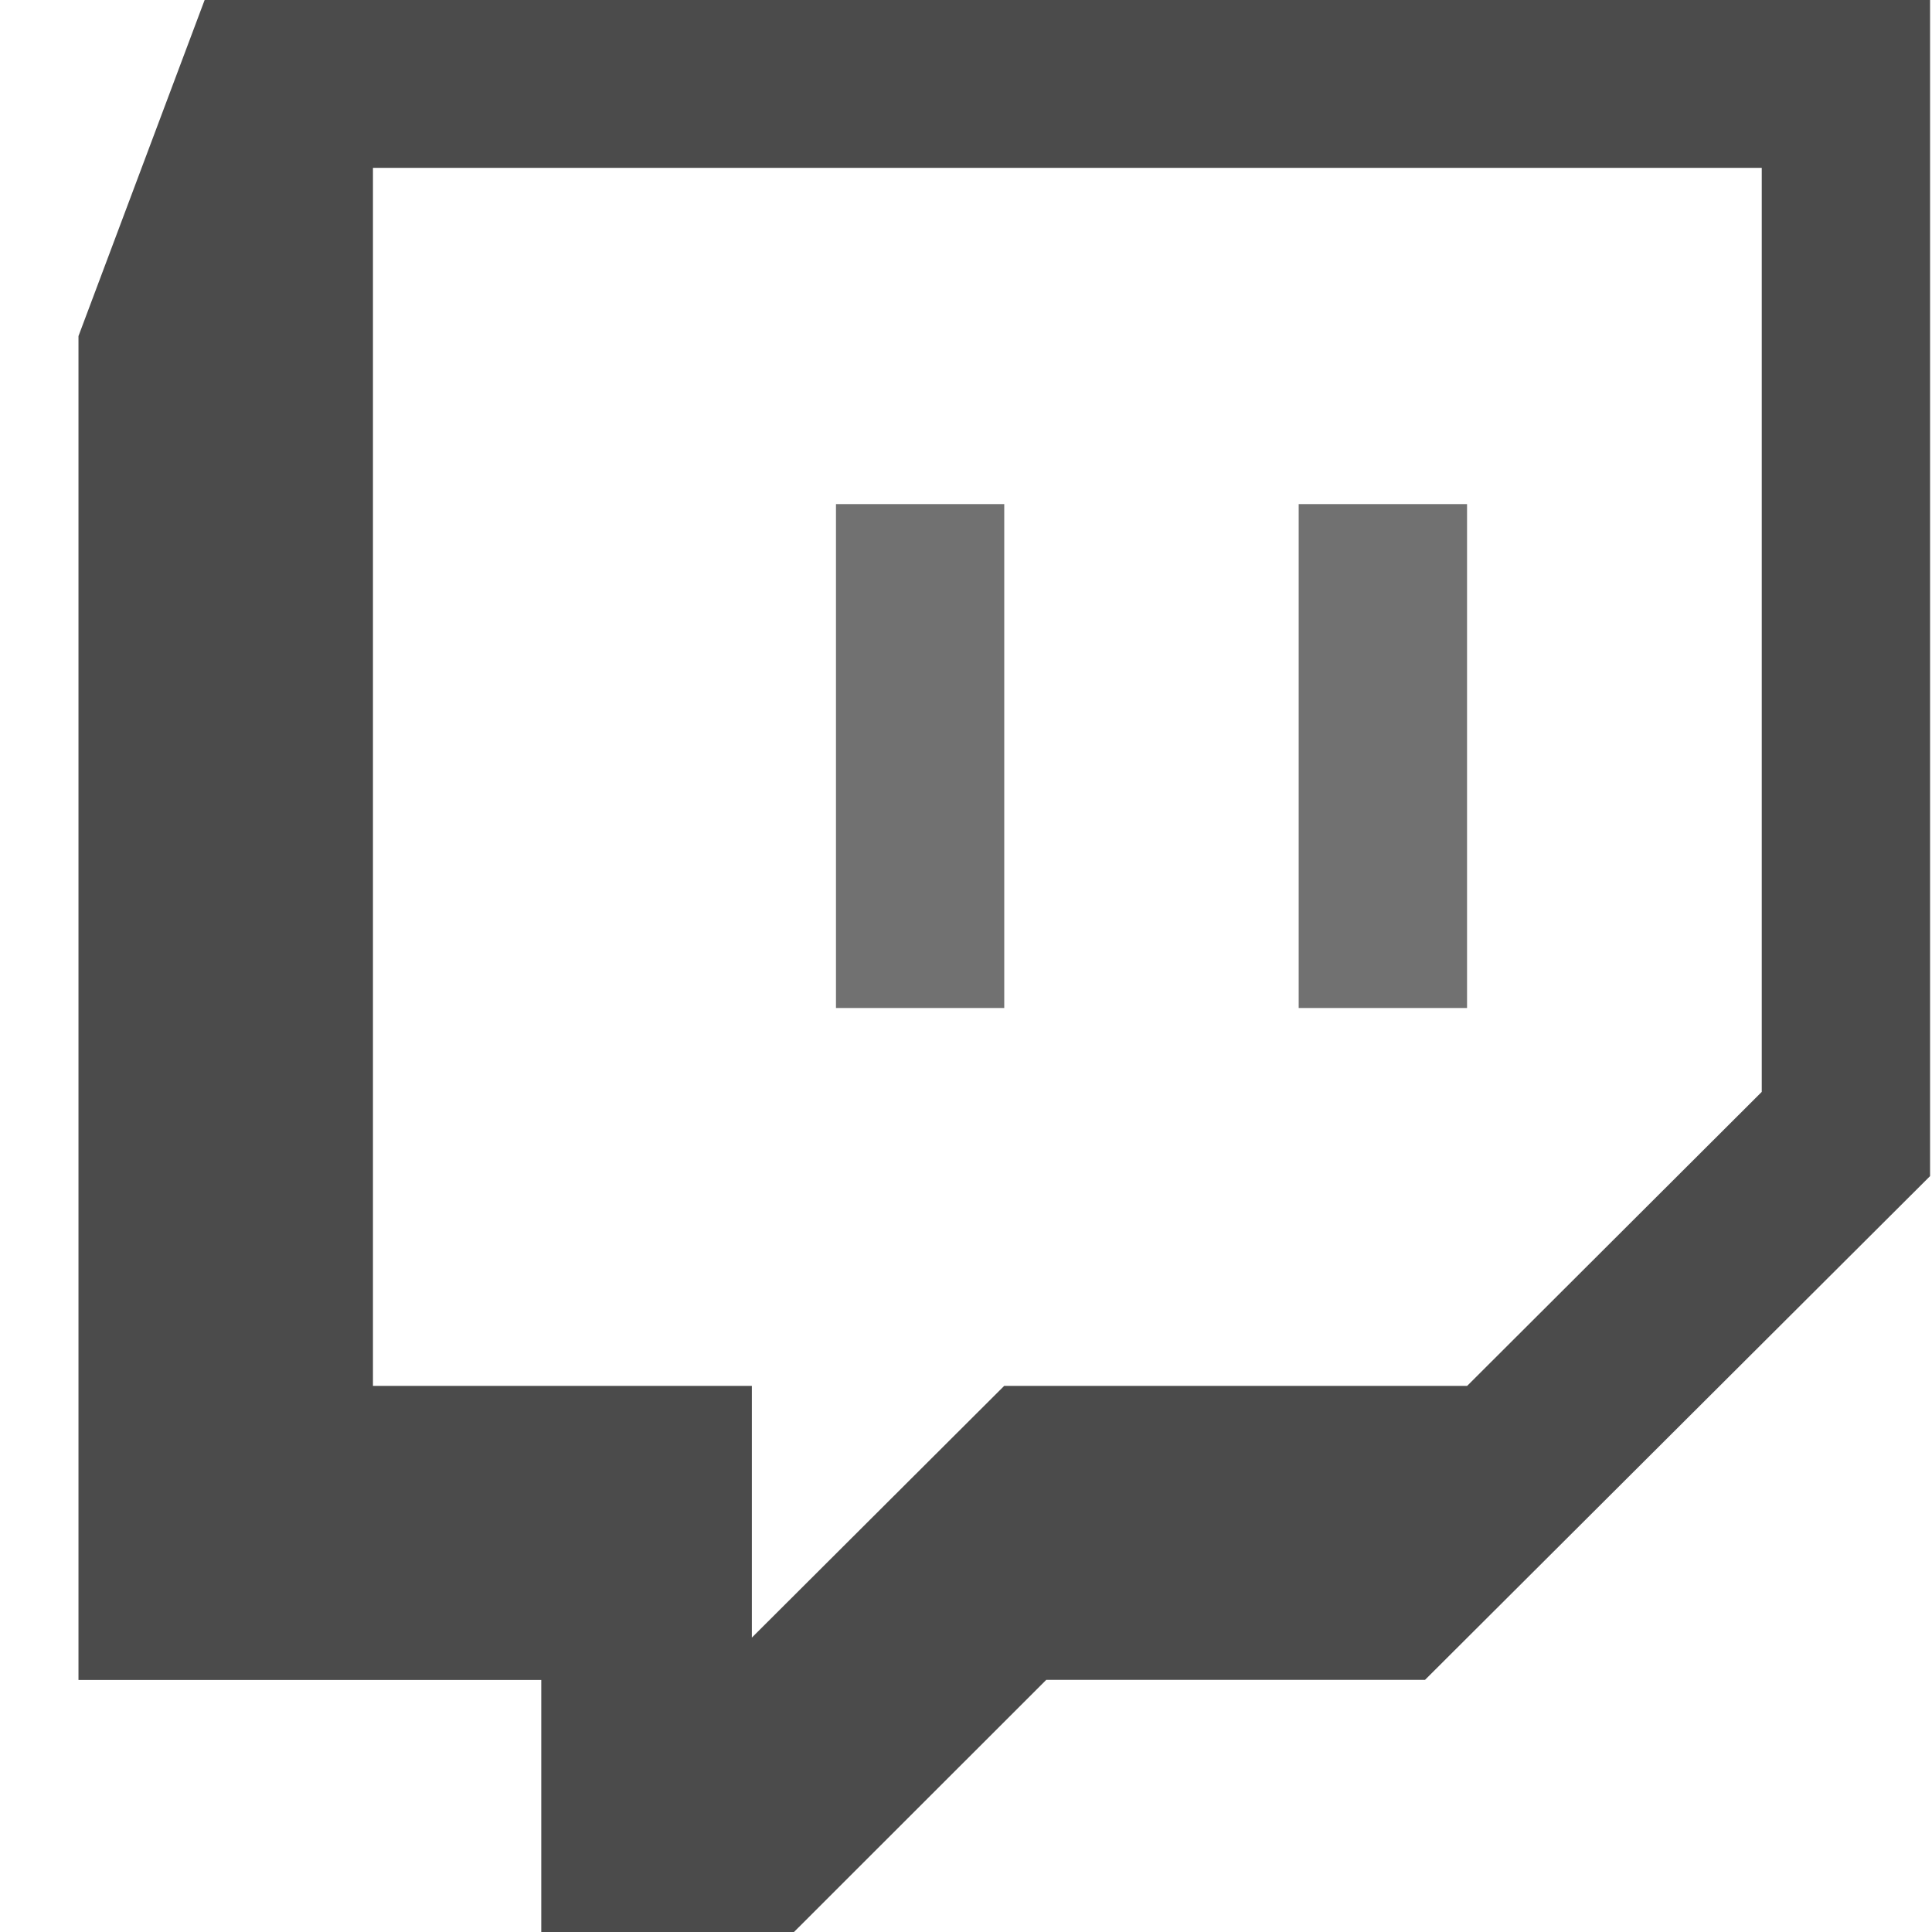 <svg width="50" height="50" viewBox="0 0 50 50" fill="none" xmlns="http://www.w3.org/2000/svg">
<g clip-path="url(#clip0_5_90)">
<path d="M2.031 8.698V43.477H14.008V50H20.548L27.077 43.475H36.879L49.95 30.438V0H5.296L2.031 8.698ZM9.652 4.344H45.594V28.258L37.969 35.867H25.988L19.458 42.381V35.867H9.652V4.344Z" fill="#4B4B4B"/>
<path d="M21.635 13.046H25.99V26.087H21.635V13.046Z" fill="#717171"/>
<path d="M33.61 13.046H37.967V26.087H33.61V13.046Z" fill="#717171"/>
</g>
<defs>
<clipPath id="clip0_5_90">
<rect width="50" height="50" fill="white"/>
</clipPath>
</defs>
</svg>
